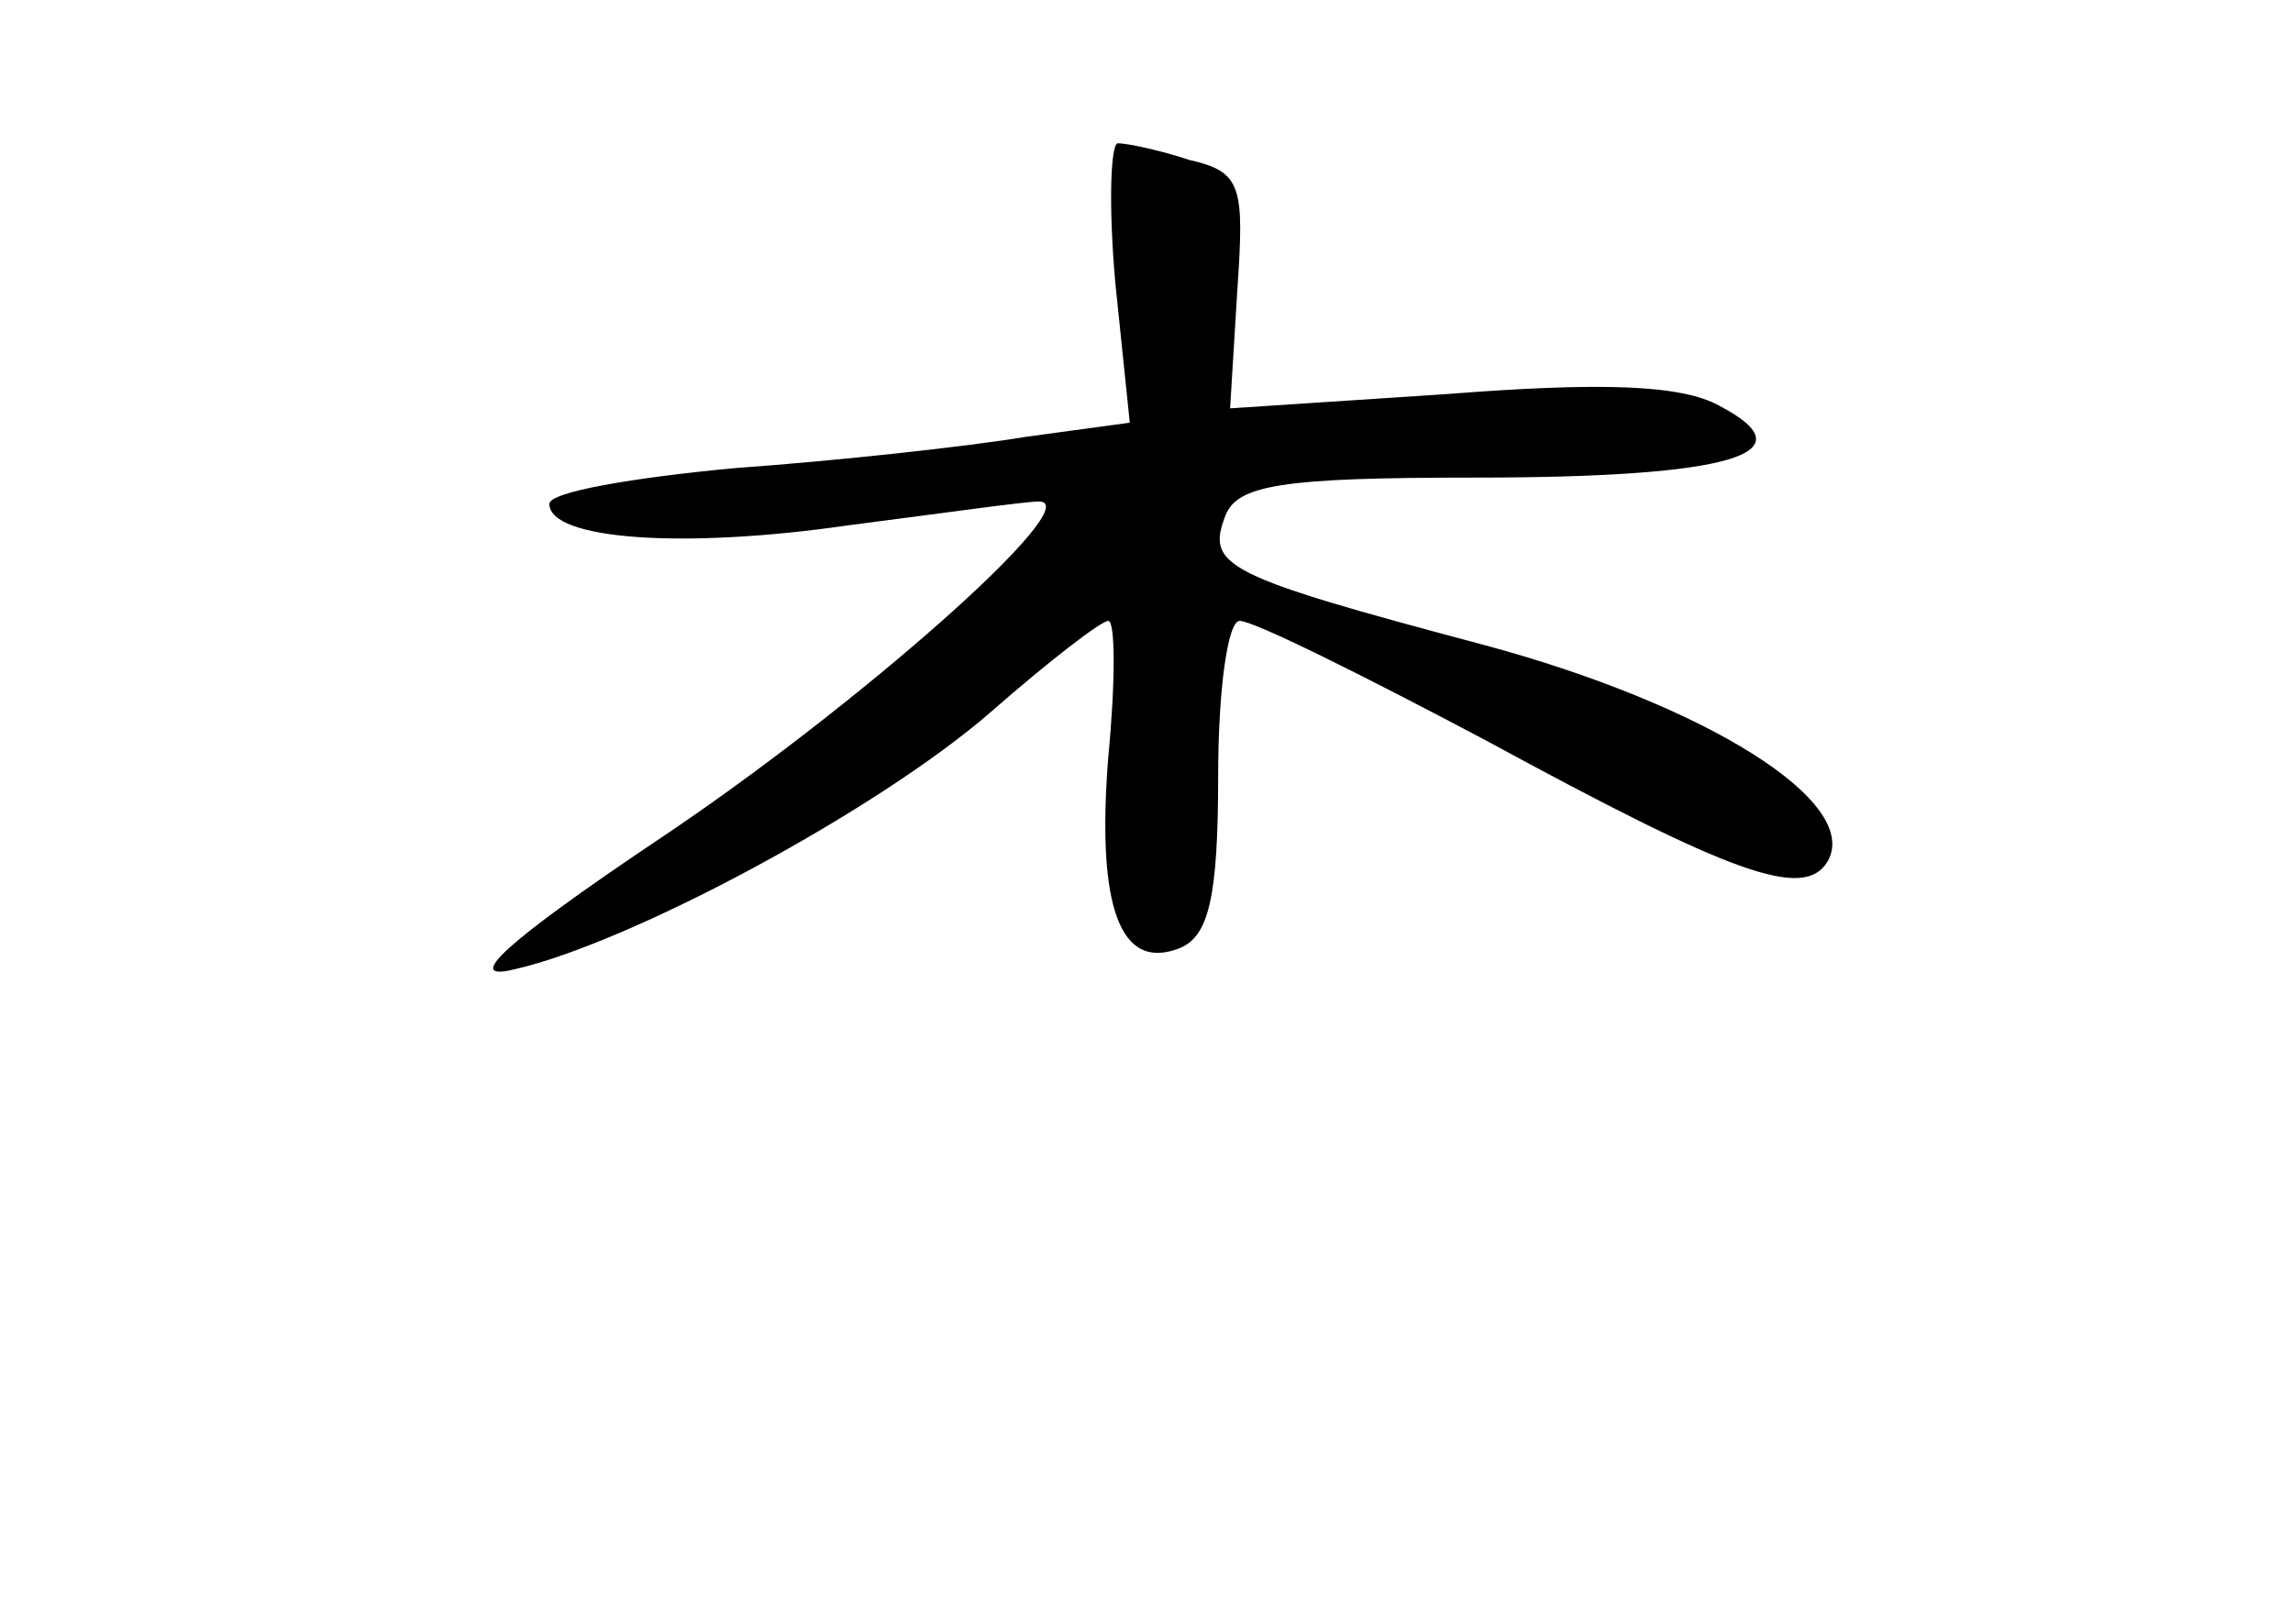 <?xml version="1.0" standalone="no"?>
<!DOCTYPE svg PUBLIC "-//W3C//DTD SVG 20010904//EN"
 "http://www.w3.org/TR/2001/REC-SVG-20010904/DTD/svg10.dtd">
<svg version="1.0" xmlns="http://www.w3.org/2000/svg"
 width="96pt" height="68pt" viewBox="0 0 96 68"
 preserveAspectRatio="xMidYMid meet">
<g transform="translate(0,68) scale(0.1,-0.1)"
fill="#000000" stroke="none">
<path d="M467 561 l6 -58 -44 -6 c-24 -4 -79 -10 -121 -13 -43 -4 -78 -10 -78
-15 0 -15 56 -19 125 -9 39 5 74 10 80 10 21 0 -76 -86 -160 -142 -64 -43 -81
-59 -60 -54 49 11 153 67 200 108 24 21 46 38 49 38 3 0 3 -26 0 -57 -5 -63 5
-90 30 -80 12 5 16 21 16 72 0 36 4 65 9 65 6 0 52 -23 103 -50 103 -56 133
-67 143 -51 15 25 -51 66 -144 91 -109 29 -116 33 -108 54 5 13 24 16 104 16
108 0 141 10 103 30 -16 9 -50 10 -114 5 l-91 -6 3 49 c3 44 2 50 -20 55 -12
4 -26 7 -30 7 -3 0 -4 -26 -1 -59z"/>
</g>
</svg>

